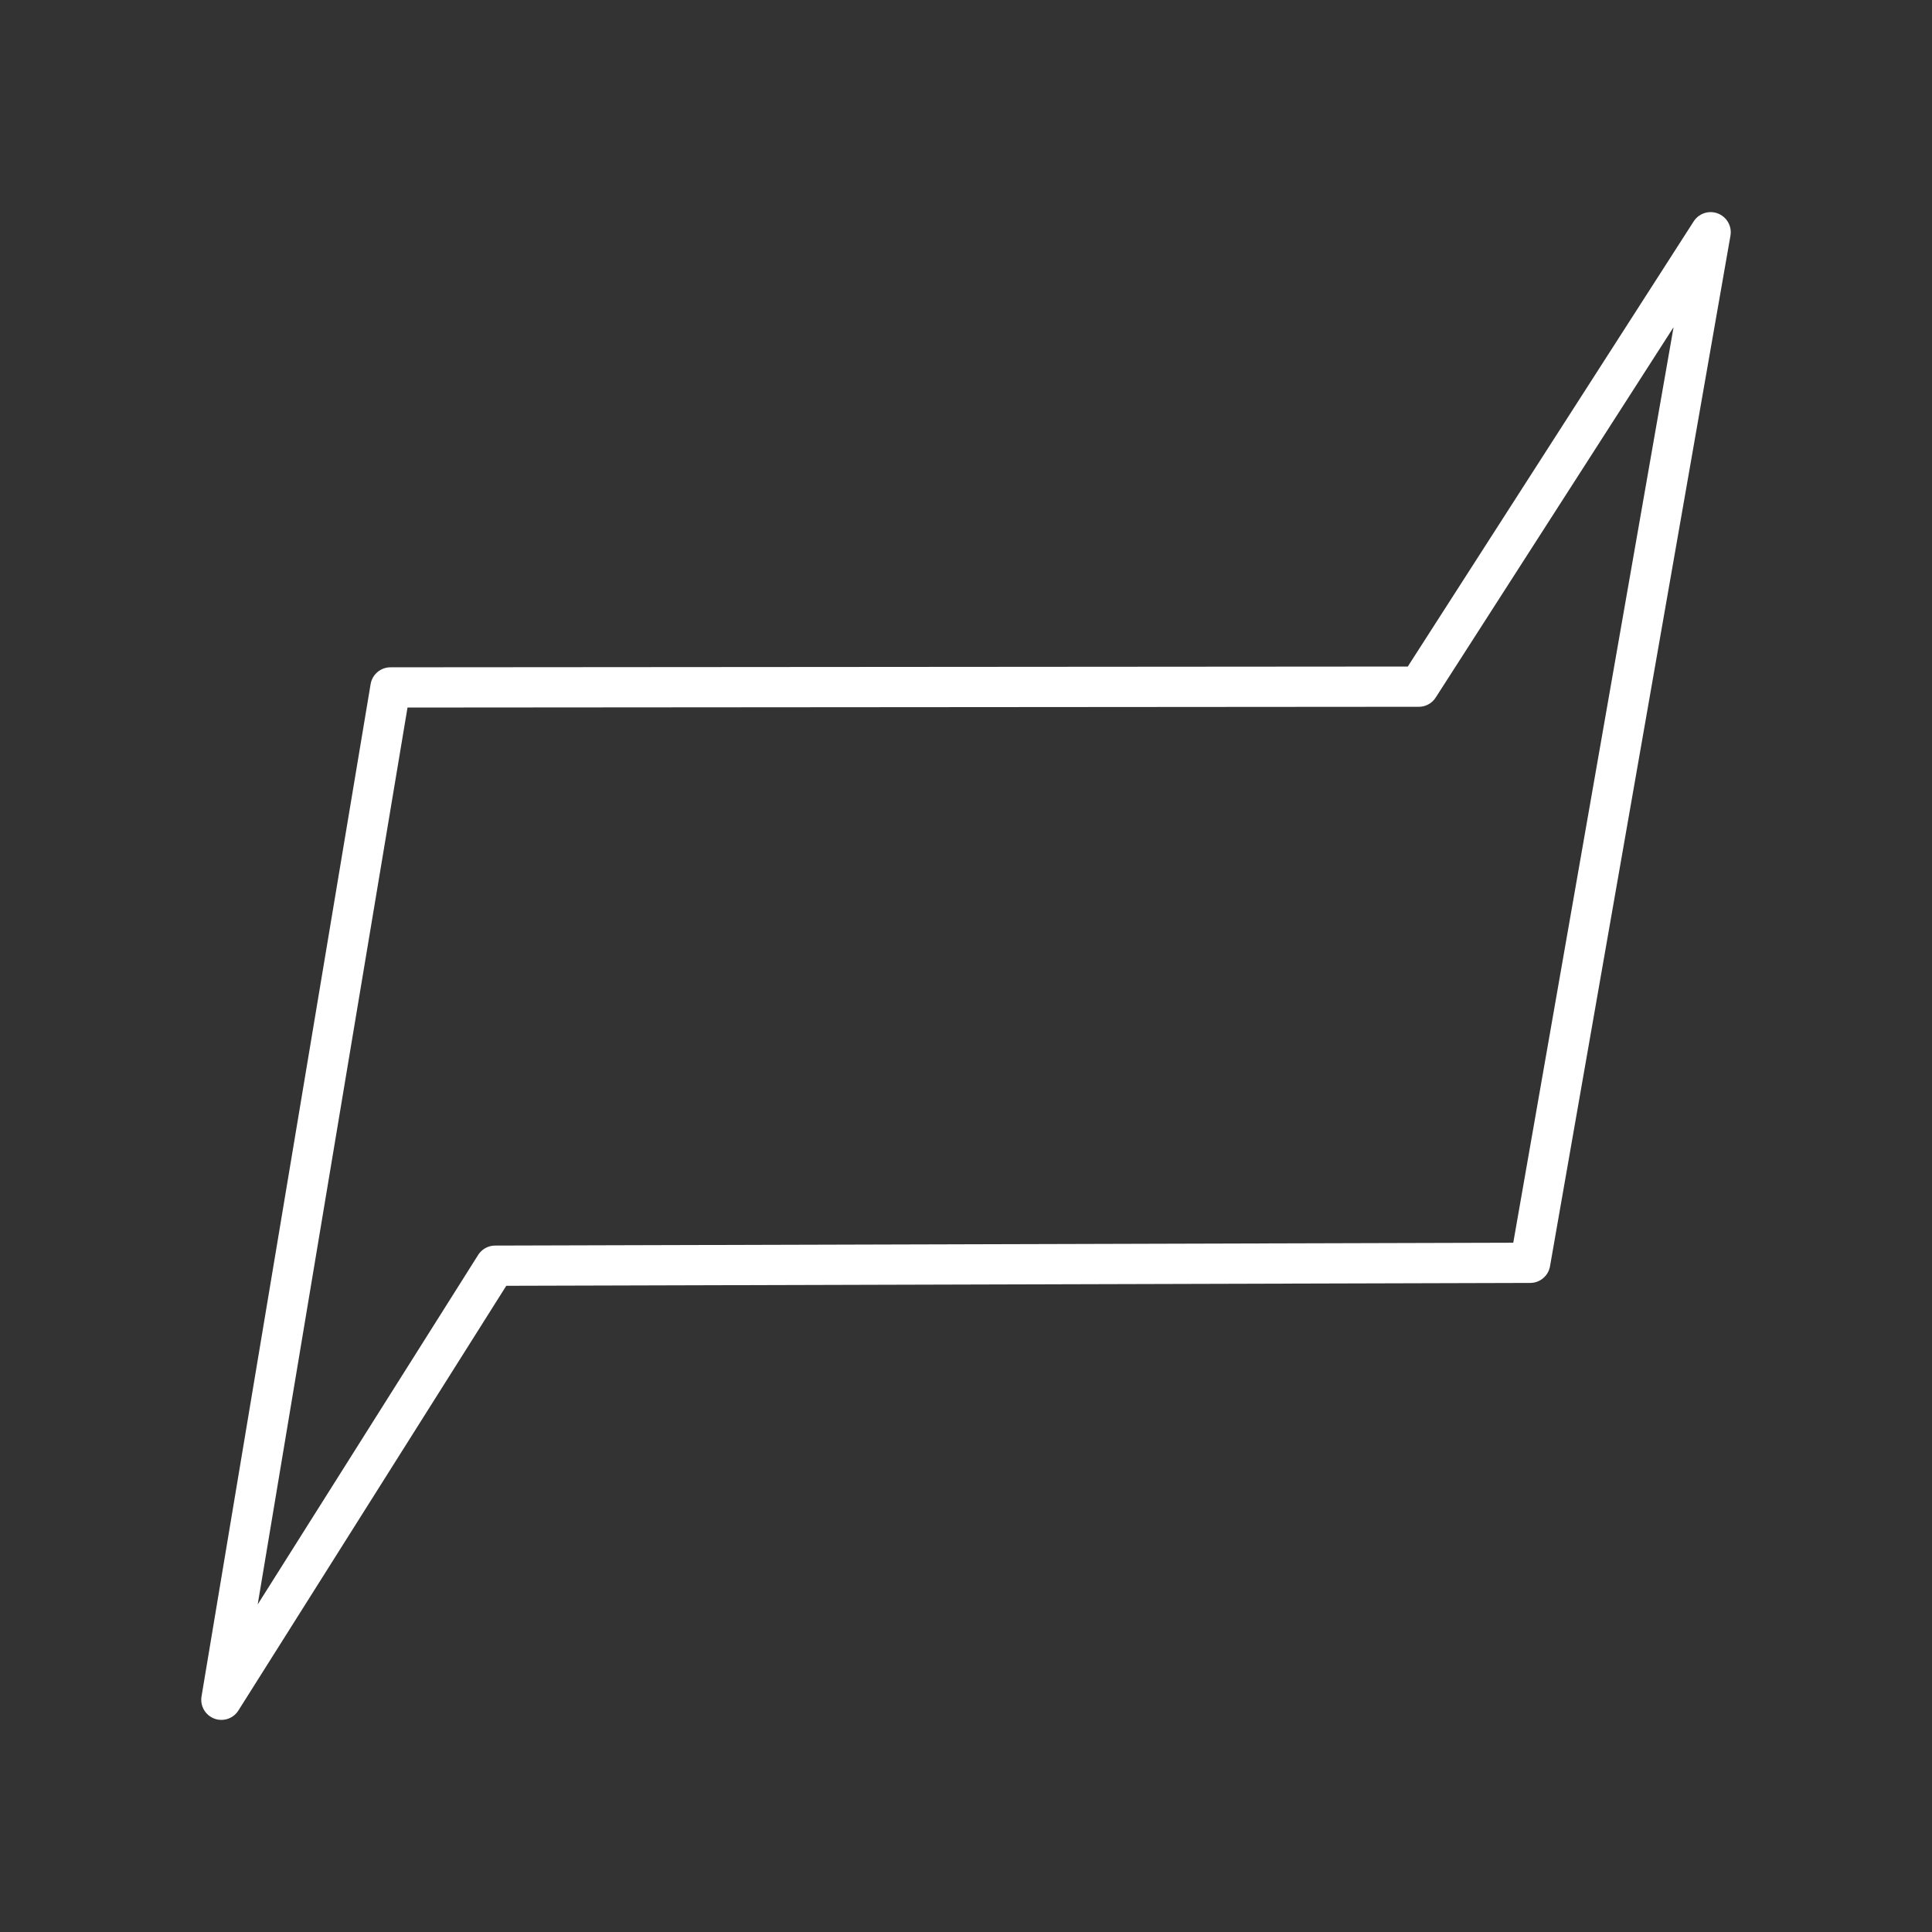 <svg xmlns="http://www.w3.org/2000/svg" viewBox="0 0 48 48"><rect x="0" y="0" width="48" height="48" fill="#333333" stroke="none"/><defs><style>.a{fill:none;stroke:#fff;stroke-linecap:round;stroke-linejoin:round;}</style></defs><path class="a" d="M42.5,5.77l-7.251,11.29-25.548.019L5.5,42.23l6.802-10.784,25.715-.072Z"/></svg>